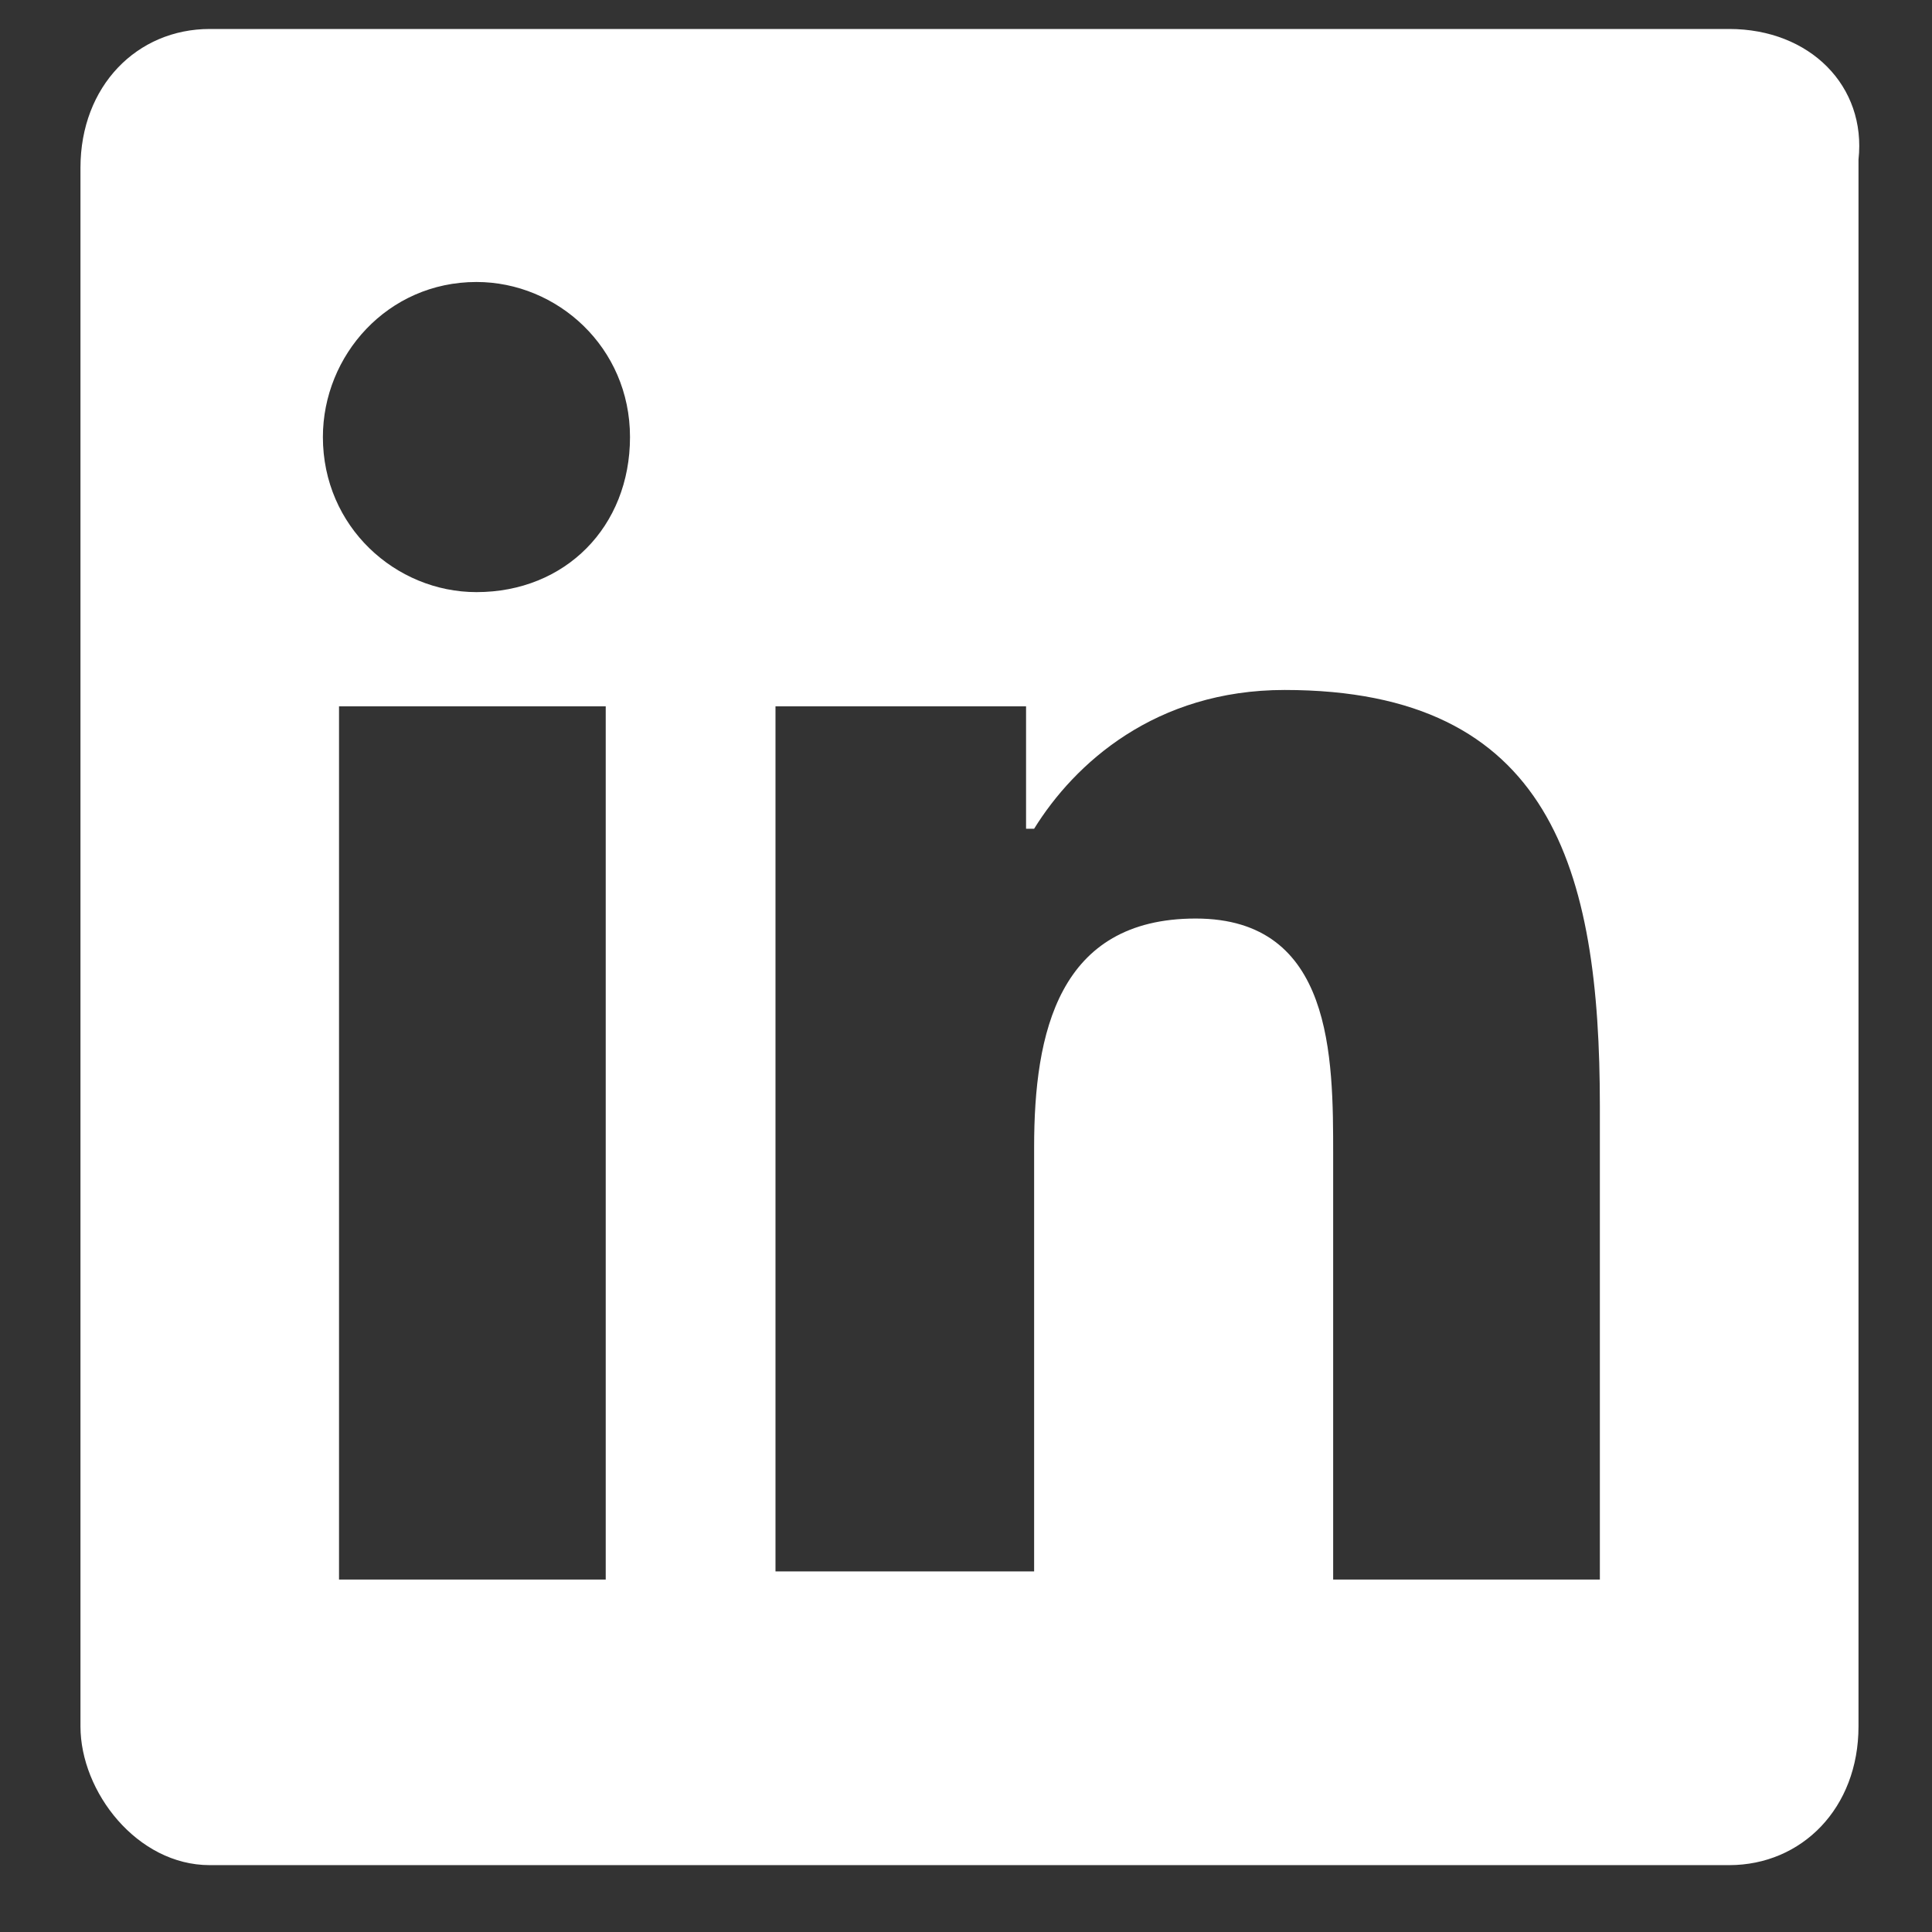 <svg width="23" height="23" viewBox="0 0 23 23" fill="none" xmlns="http://www.w3.org/2000/svg">
<rect x="0" y="0" width="23" height="23" fill="#333333" stroke="none"/>
<path fill-rule="evenodd" clip-rule="evenodd" d="M20.585 0.345H2.497C1.631 0.345 0.958 1.025 0.958 1.997V20.553C0.958 21.33 1.631 22.204 2.497 22.204H20.585C21.451 22.204 22.125 21.524 22.125 20.553V1.9C22.221 1.025 21.547 0.345 20.585 0.345ZM7.211 18.804H4.036V8.409H7.211V18.804ZM5.672 7.049C4.71 7.049 3.844 6.271 3.844 5.203C3.844 4.231 4.614 3.357 5.672 3.357C6.634 3.357 7.5 4.134 7.5 5.203C7.5 6.271 6.73 7.049 5.672 7.049ZM19.046 18.804H15.871V13.752C15.871 12.586 15.871 10.935 14.235 10.935C12.6 10.935 12.311 12.295 12.311 13.655V18.707H9.232V8.409H12.215V9.866H12.311C12.792 9.089 13.754 8.214 15.293 8.214C18.468 8.214 19.046 10.352 19.046 13.169V18.804Z" fill="white"/>
</svg>
